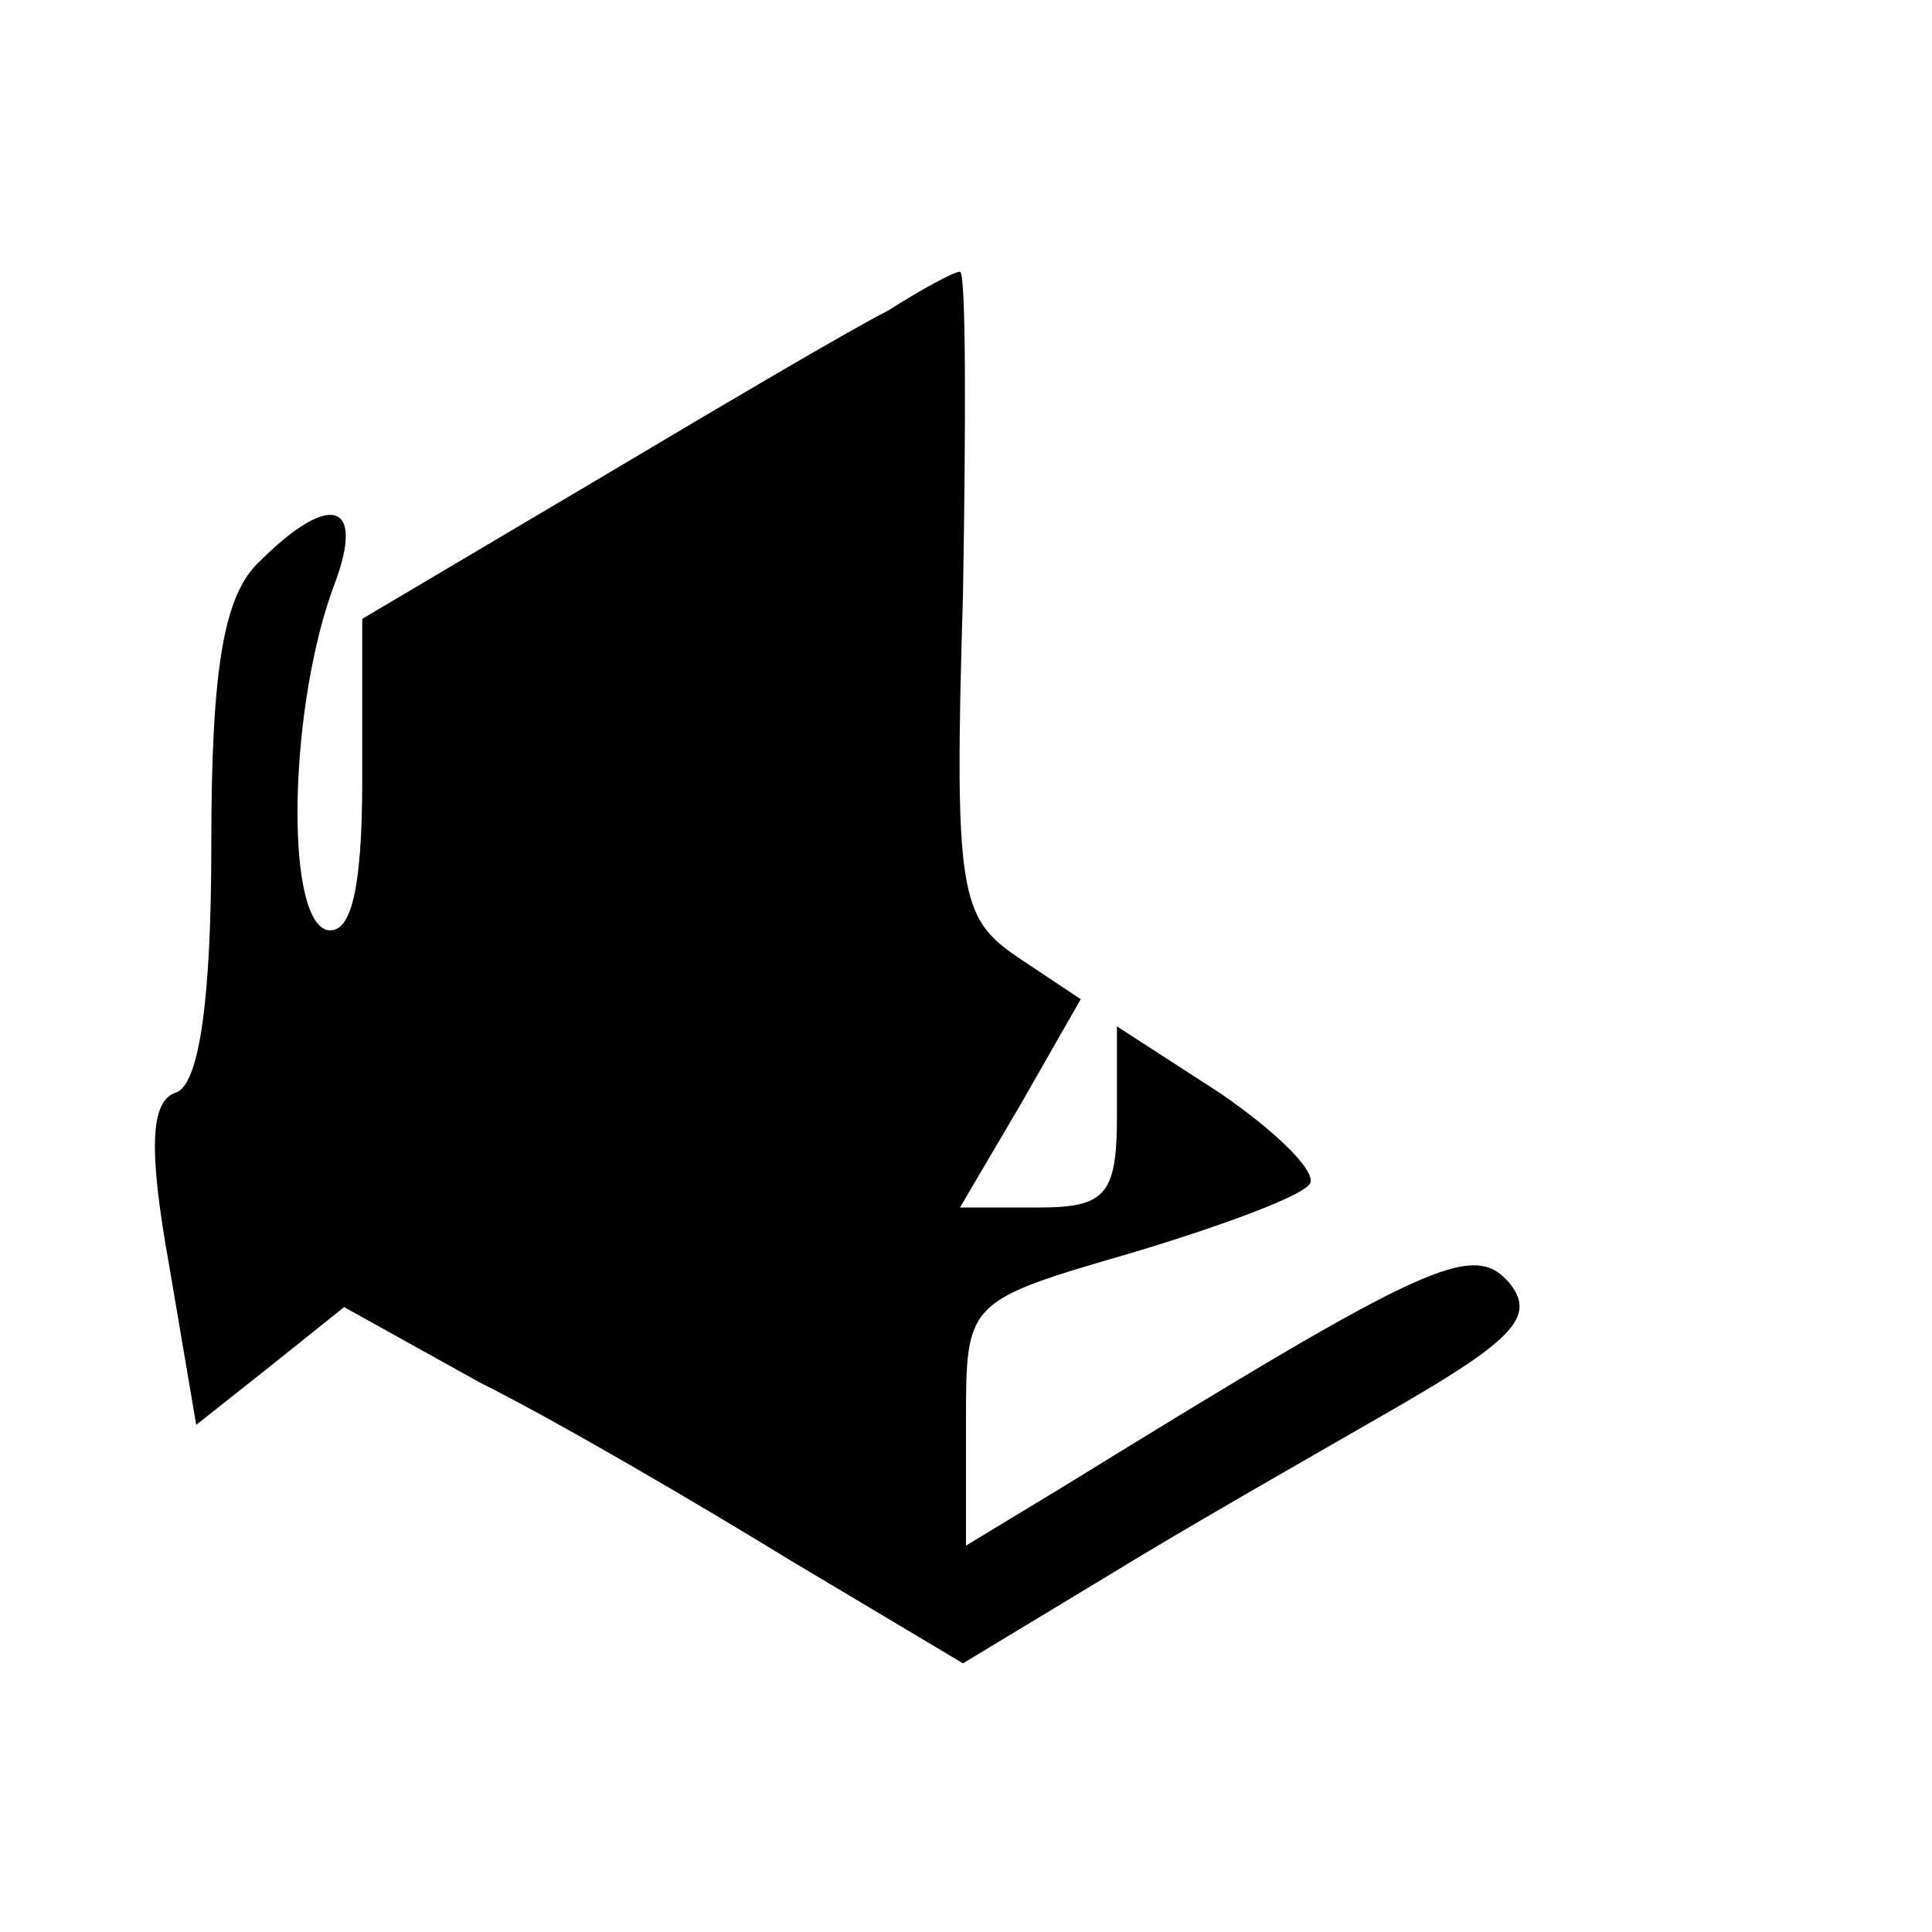 <?xml version="1.0" standalone="no"?>
<!DOCTYPE svg PUBLIC "-//W3C//DTD SVG 20010904//EN"
 "http://www.w3.org/TR/2001/REC-SVG-20010904/DTD/svg10.dtd">
<svg version="1.0" xmlns="http://www.w3.org/2000/svg"
 width="64pt" height="64pt" viewBox="0 0 64 64"
 preserveAspectRatio="xMidYMid meet">
<g transform="translate(0,64) scale(0.1,-0.1)"
fill="#000000" stroke="none">
<path d="M294 537 c-12 -6 -56 -32 -98 -57 l-76 -45 0 -53 c0 -38 -4 -52 -12
-50 -14 5 -12 76 3 115 10 27 -2 30 -25 7 -12 -11 -16 -36 -16 -94 0 -51 -4
-80 -12 -82 -8 -3 -9 -18 -2 -57 l9 -53 24 19 25 20 45 -25 c26 -13 72 -40
103 -59 l57 -34 48 29 c26 16 70 41 96 56 38 22 46 30 37 41 -12 14 -27 7
-147 -67 l-33 -20 0 41 c0 40 0 40 55 56 30 9 57 19 59 23 2 4 -11 17 -30 30
l-34 22 0 -30 c0 -26 -4 -30 -26 -30 l-26 0 20 34 20 35 -21 14 c-19 13 -21
21 -18 120 1 59 1 107 -1 107 -2 0 -13 -6 -24 -13z"/>
</g>
</svg>
